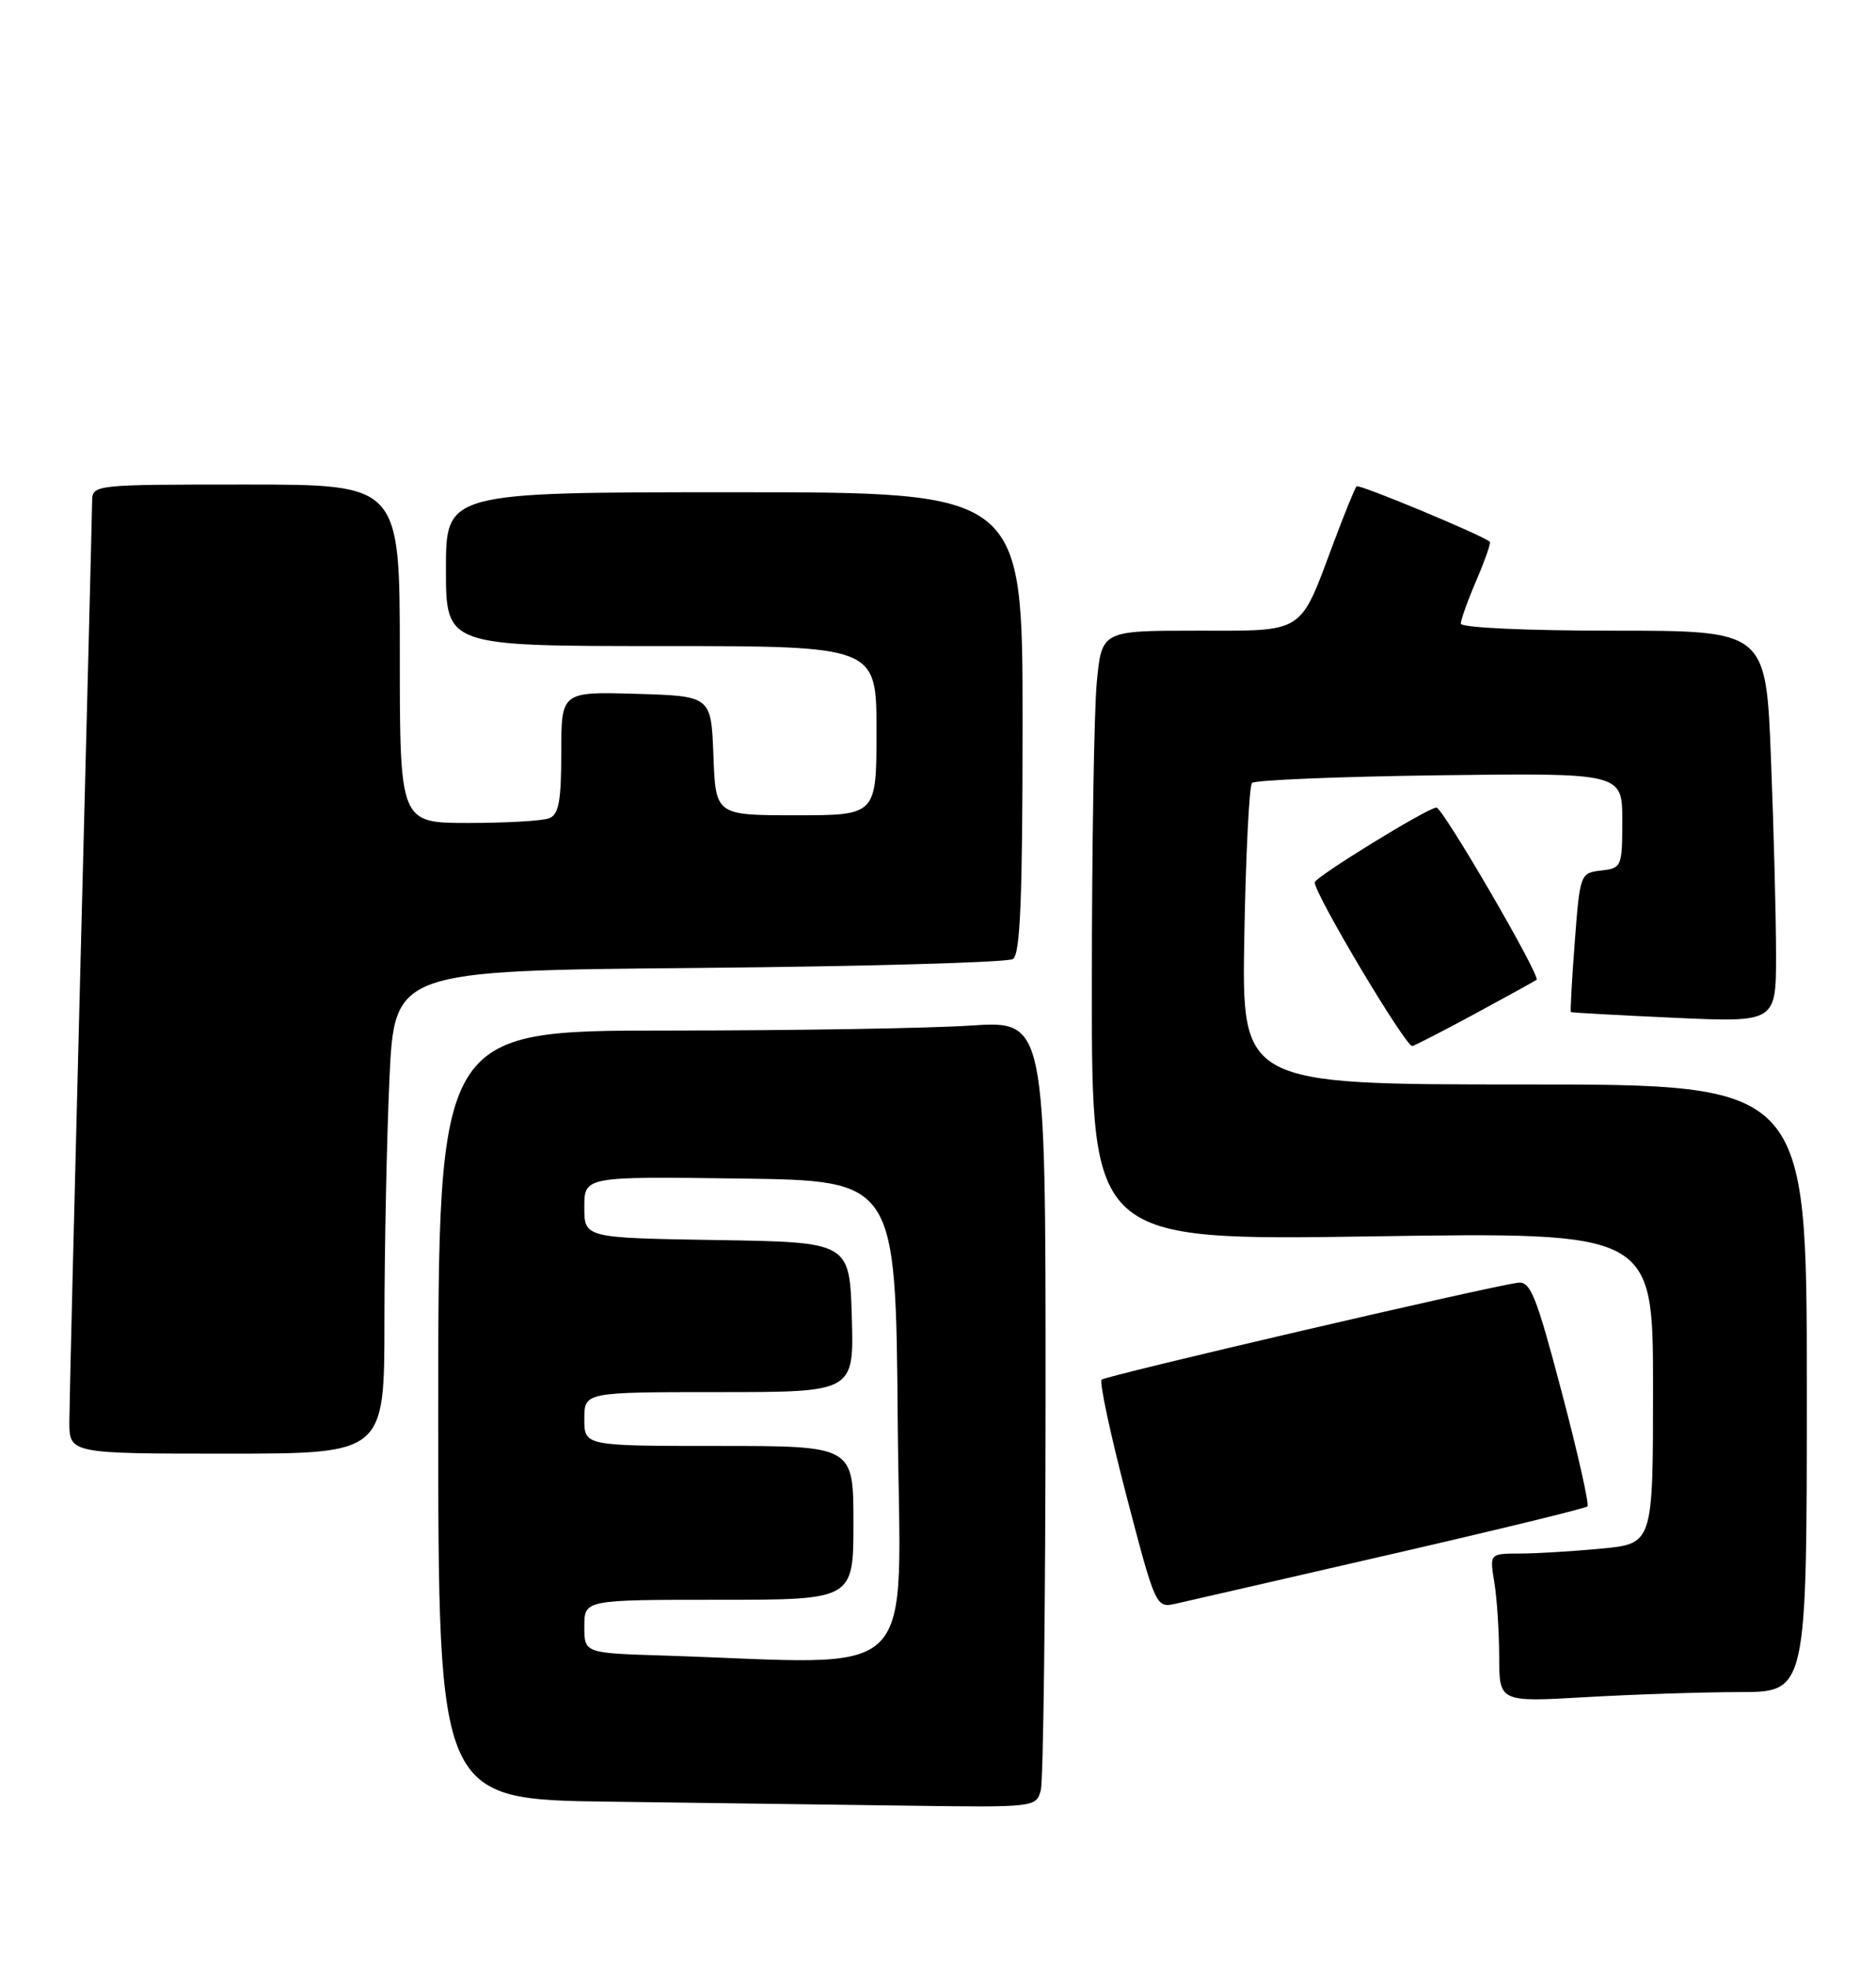 <?xml version="1.0" encoding="UTF-8" standalone="no"?>
<!DOCTYPE svg PUBLIC "-//W3C//DTD SVG 1.1//EN" "http://www.w3.org/Graphics/SVG/1.1/DTD/svg11.dtd" >
<svg xmlns="http://www.w3.org/2000/svg" xmlns:xlink="http://www.w3.org/1999/xlink" version="1.1" viewBox="0 0 244 256">
 <g >
 <path fill="currentColor"
d=" M 135.37 232.75 C 135.70 231.51 135.98 208.49 135.99 181.60 C 136.00 132.70 136.00 132.70 126.25 133.34 C 120.89 133.70 103.11 133.99 86.75 133.99 C 57.00 134.00 57.00 134.00 57.00 183.98 C 57.00 233.96 57.00 233.96 79.25 234.25 C 91.49 234.41 108.99 234.64 118.13 234.77 C 134.63 235.00 134.77 234.98 135.37 232.75 Z  M 226.25 220.00 C 235.00 220.00 235.00 220.00 235.00 180.50 C 235.00 141.00 235.00 141.00 198.25 141.00 C 161.50 141.00 161.50 141.00 161.84 121.75 C 162.03 111.16 162.48 102.19 162.84 101.80 C 163.20 101.42 174.19 100.97 187.25 100.80 C 211.00 100.50 211.00 100.50 211.00 106.68 C 211.00 112.69 210.92 112.88 208.25 113.18 C 205.54 113.50 205.49 113.62 204.82 122.48 C 204.44 127.42 204.22 131.52 204.32 131.59 C 204.42 131.66 210.46 132.00 217.75 132.33 C 231.00 132.93 231.00 132.93 231.00 124.13 C 231.00 119.28 230.70 107.82 230.34 98.66 C 229.69 82.00 229.69 82.00 209.84 82.00 C 198.48 82.00 190.00 81.61 190.00 81.08 C 190.00 80.58 190.91 78.04 192.03 75.44 C 193.14 72.84 193.93 70.59 193.78 70.45 C 192.97 69.65 176.76 62.90 176.44 63.23 C 176.23 63.44 174.89 66.73 173.46 70.55 C 168.97 82.57 169.85 82.00 155.62 82.00 C 143.29 82.00 143.29 82.00 142.65 88.75 C 142.30 92.46 142.01 110.31 142.01 128.40 C 142.00 161.30 142.00 161.30 178.50 160.75 C 215.00 160.20 215.00 160.20 215.00 180.45 C 215.00 200.71 215.00 200.71 208.25 201.35 C 204.54 201.70 199.75 201.99 197.62 201.99 C 193.74 202.00 193.74 202.00 194.36 205.75 C 194.70 207.81 194.98 212.16 194.99 215.40 C 195.00 221.31 195.00 221.31 206.25 220.66 C 212.44 220.30 221.44 220.01 226.25 220.00 Z  M 180.76 202.12 C 194.65 198.93 206.22 196.11 206.47 195.86 C 206.72 195.61 205.21 188.90 203.11 180.95 C 199.80 168.40 199.05 166.54 197.40 166.78 C 192.86 167.44 143.80 178.87 143.28 179.38 C 142.97 179.70 144.43 186.51 146.52 194.52 C 150.30 208.97 150.35 209.08 152.92 208.51 C 154.34 208.19 166.87 205.32 180.76 202.12 Z  M 50.00 171.75 C 50.01 162.26 50.30 148.13 50.65 140.35 C 51.30 126.20 51.30 126.20 90.90 125.85 C 112.68 125.65 131.06 125.13 131.75 124.69 C 132.70 124.07 133.00 116.80 133.00 93.94 C 133.00 64.00 133.00 64.00 95.50 64.00 C 58.00 64.00 58.00 64.00 58.00 74.00 C 58.00 84.00 58.00 84.00 86.00 84.00 C 114.00 84.00 114.00 84.00 114.00 95.00 C 114.00 106.00 114.00 106.00 103.54 106.00 C 93.08 106.00 93.08 106.00 92.79 98.25 C 92.50 90.50 92.50 90.50 82.75 90.21 C 73.00 89.93 73.00 89.93 73.00 97.86 C 73.00 104.16 72.68 105.91 71.42 106.39 C 70.55 106.73 65.82 107.00 60.92 107.00 C 52.00 107.00 52.00 107.00 52.00 85.00 C 52.00 63.00 52.00 63.00 32.00 63.00 C 12.00 63.00 12.00 63.00 11.98 65.25 C 11.97 66.49 11.30 92.92 10.50 124.00 C 9.70 155.07 9.03 182.41 9.02 184.75 C 9.00 189.00 9.00 189.00 29.50 189.00 C 50.00 189.00 50.00 189.00 50.00 171.75 Z  M 191.80 131.83 C 196.03 129.54 199.66 127.54 199.85 127.39 C 200.43 126.96 187.66 105.00 186.83 105.00 C 185.72 105.00 171.00 114.05 171.00 114.73 C 171.00 116.28 182.76 136.00 183.68 136.00 C 183.91 136.00 187.56 134.12 191.80 131.83 Z  M 86.25 215.25 C 76.00 214.93 76.00 214.93 76.00 211.47 C 76.00 208.00 76.00 208.00 93.50 208.00 C 111.00 208.00 111.00 208.00 111.00 198.00 C 111.00 188.00 111.00 188.00 93.50 188.00 C 76.00 188.00 76.00 188.00 76.00 184.50 C 76.00 181.00 76.00 181.00 93.54 181.00 C 111.07 181.00 111.07 181.00 110.79 171.25 C 110.50 161.50 110.50 161.50 93.25 161.23 C 76.00 160.95 76.00 160.95 76.00 156.96 C 76.00 152.96 76.00 152.96 96.25 153.23 C 116.50 153.50 116.50 153.50 116.76 184.75 C 117.06 219.64 120.37 216.33 86.25 215.25 Z "/>
</g>
</svg>